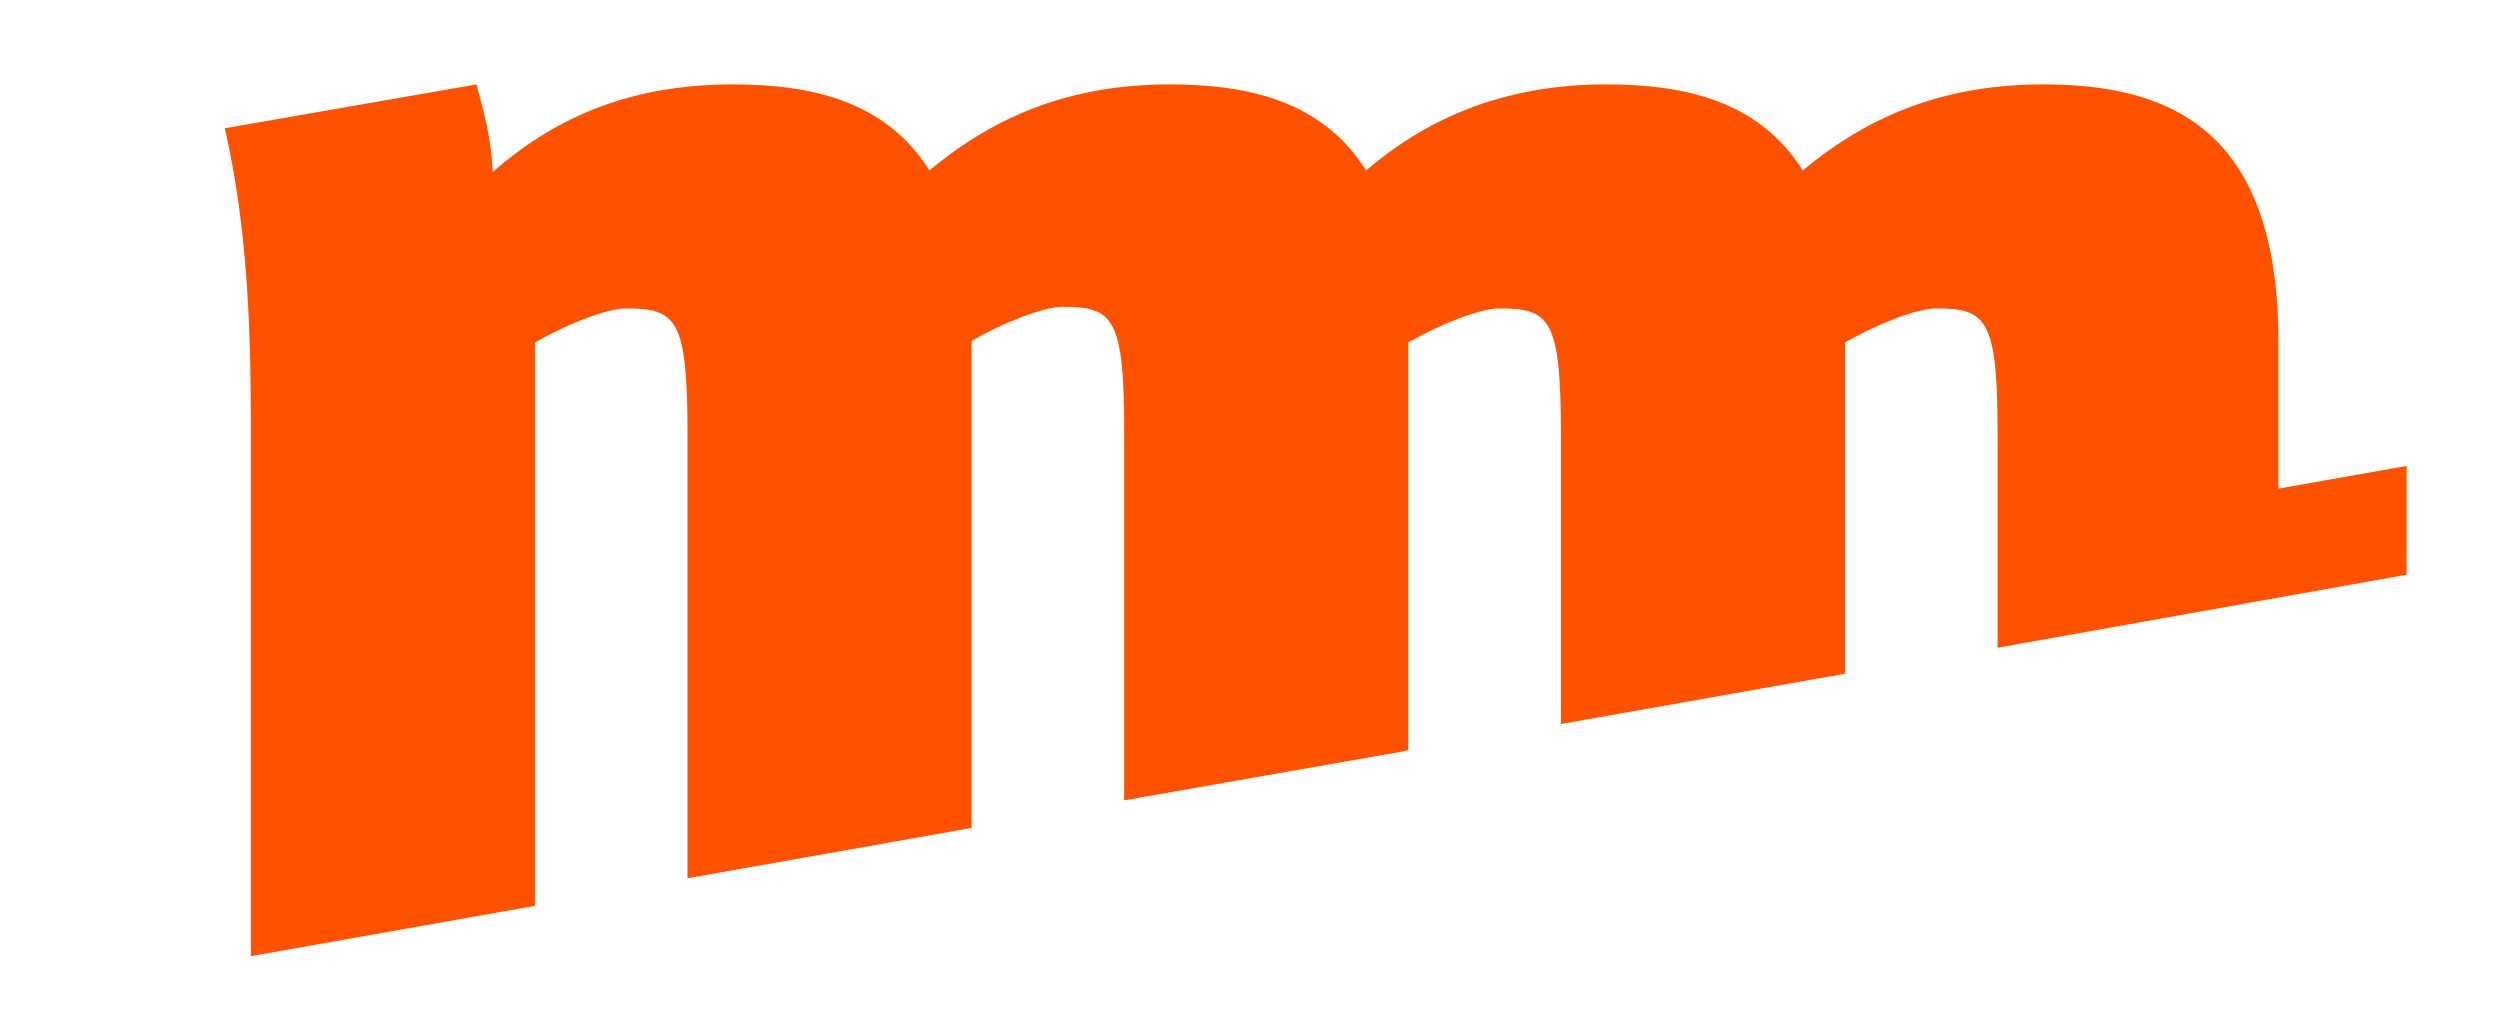 <?xml version="1.0" encoding="utf-8"?>
<!-- Generator: Adobe Illustrator 19.2.1, SVG Export Plug-In . SVG Version: 6.00 Build 0)  -->
<svg version="1.1" id="Layer_1" xmlns="http://www.w3.org/2000/svg" xmlns:xlink="http://www.w3.org/1999/xlink" x="0px" y="0px" width="70px" height="29px"
	 viewBox="0 0 142.3 63.8" style="enable-background:new 0 0 142.3 63.8;" xml:space="preserve">
<style type="text/css">
	.st0{fill:#FF5200;}
</style>
<path class="st0" d="M134.5,30.1V21c0-13.3-7-15.8-14.5-15.8c-5.9,0-10.6,1.8-14.8,5.3c-2.7-4.3-7.3-5.3-12.1-5.3
	c-5.9,0-10.7,1.8-14.8,5.3c-2.7-4.3-7.3-5.3-12.1-5.3c-5.9,0-10.6,1.8-14.8,5.3c-2.7-4.3-7.3-5.3-12.1-5.3c-6,0-10.7,1.8-14.8,5.4
	v-0.1c-0.1-1.9-0.5-3.5-1-5.3L8,7.9c1.3,5.7,1.6,11.6,1.6,18v33l17.5-3.1V21.1c1.9-1.1,4.4-2.1,5.6-2.1c3.1,0,3.8,0.6,3.8,7.7v27.4
	l17.5-3.1v-30c1.9-1.1,4.4-2.1,5.6-2.1c3.1,0,3.8,0.6,3.8,7.7v22.7l17.1-3l0.4-0.1V21.1c1.9-1.1,4.4-2.1,5.6-2.1
	c3.1,0,3.8,0.6,3.8,7.7v17.9l17.5-3.1V21.1c1.9-1.1,4.4-2.1,5.6-2.1c3.1,0,3.8,0.6,3.8,7.7v13.2l25.2-4.5v-6.7L134.5,30.1z"/>
</svg>
